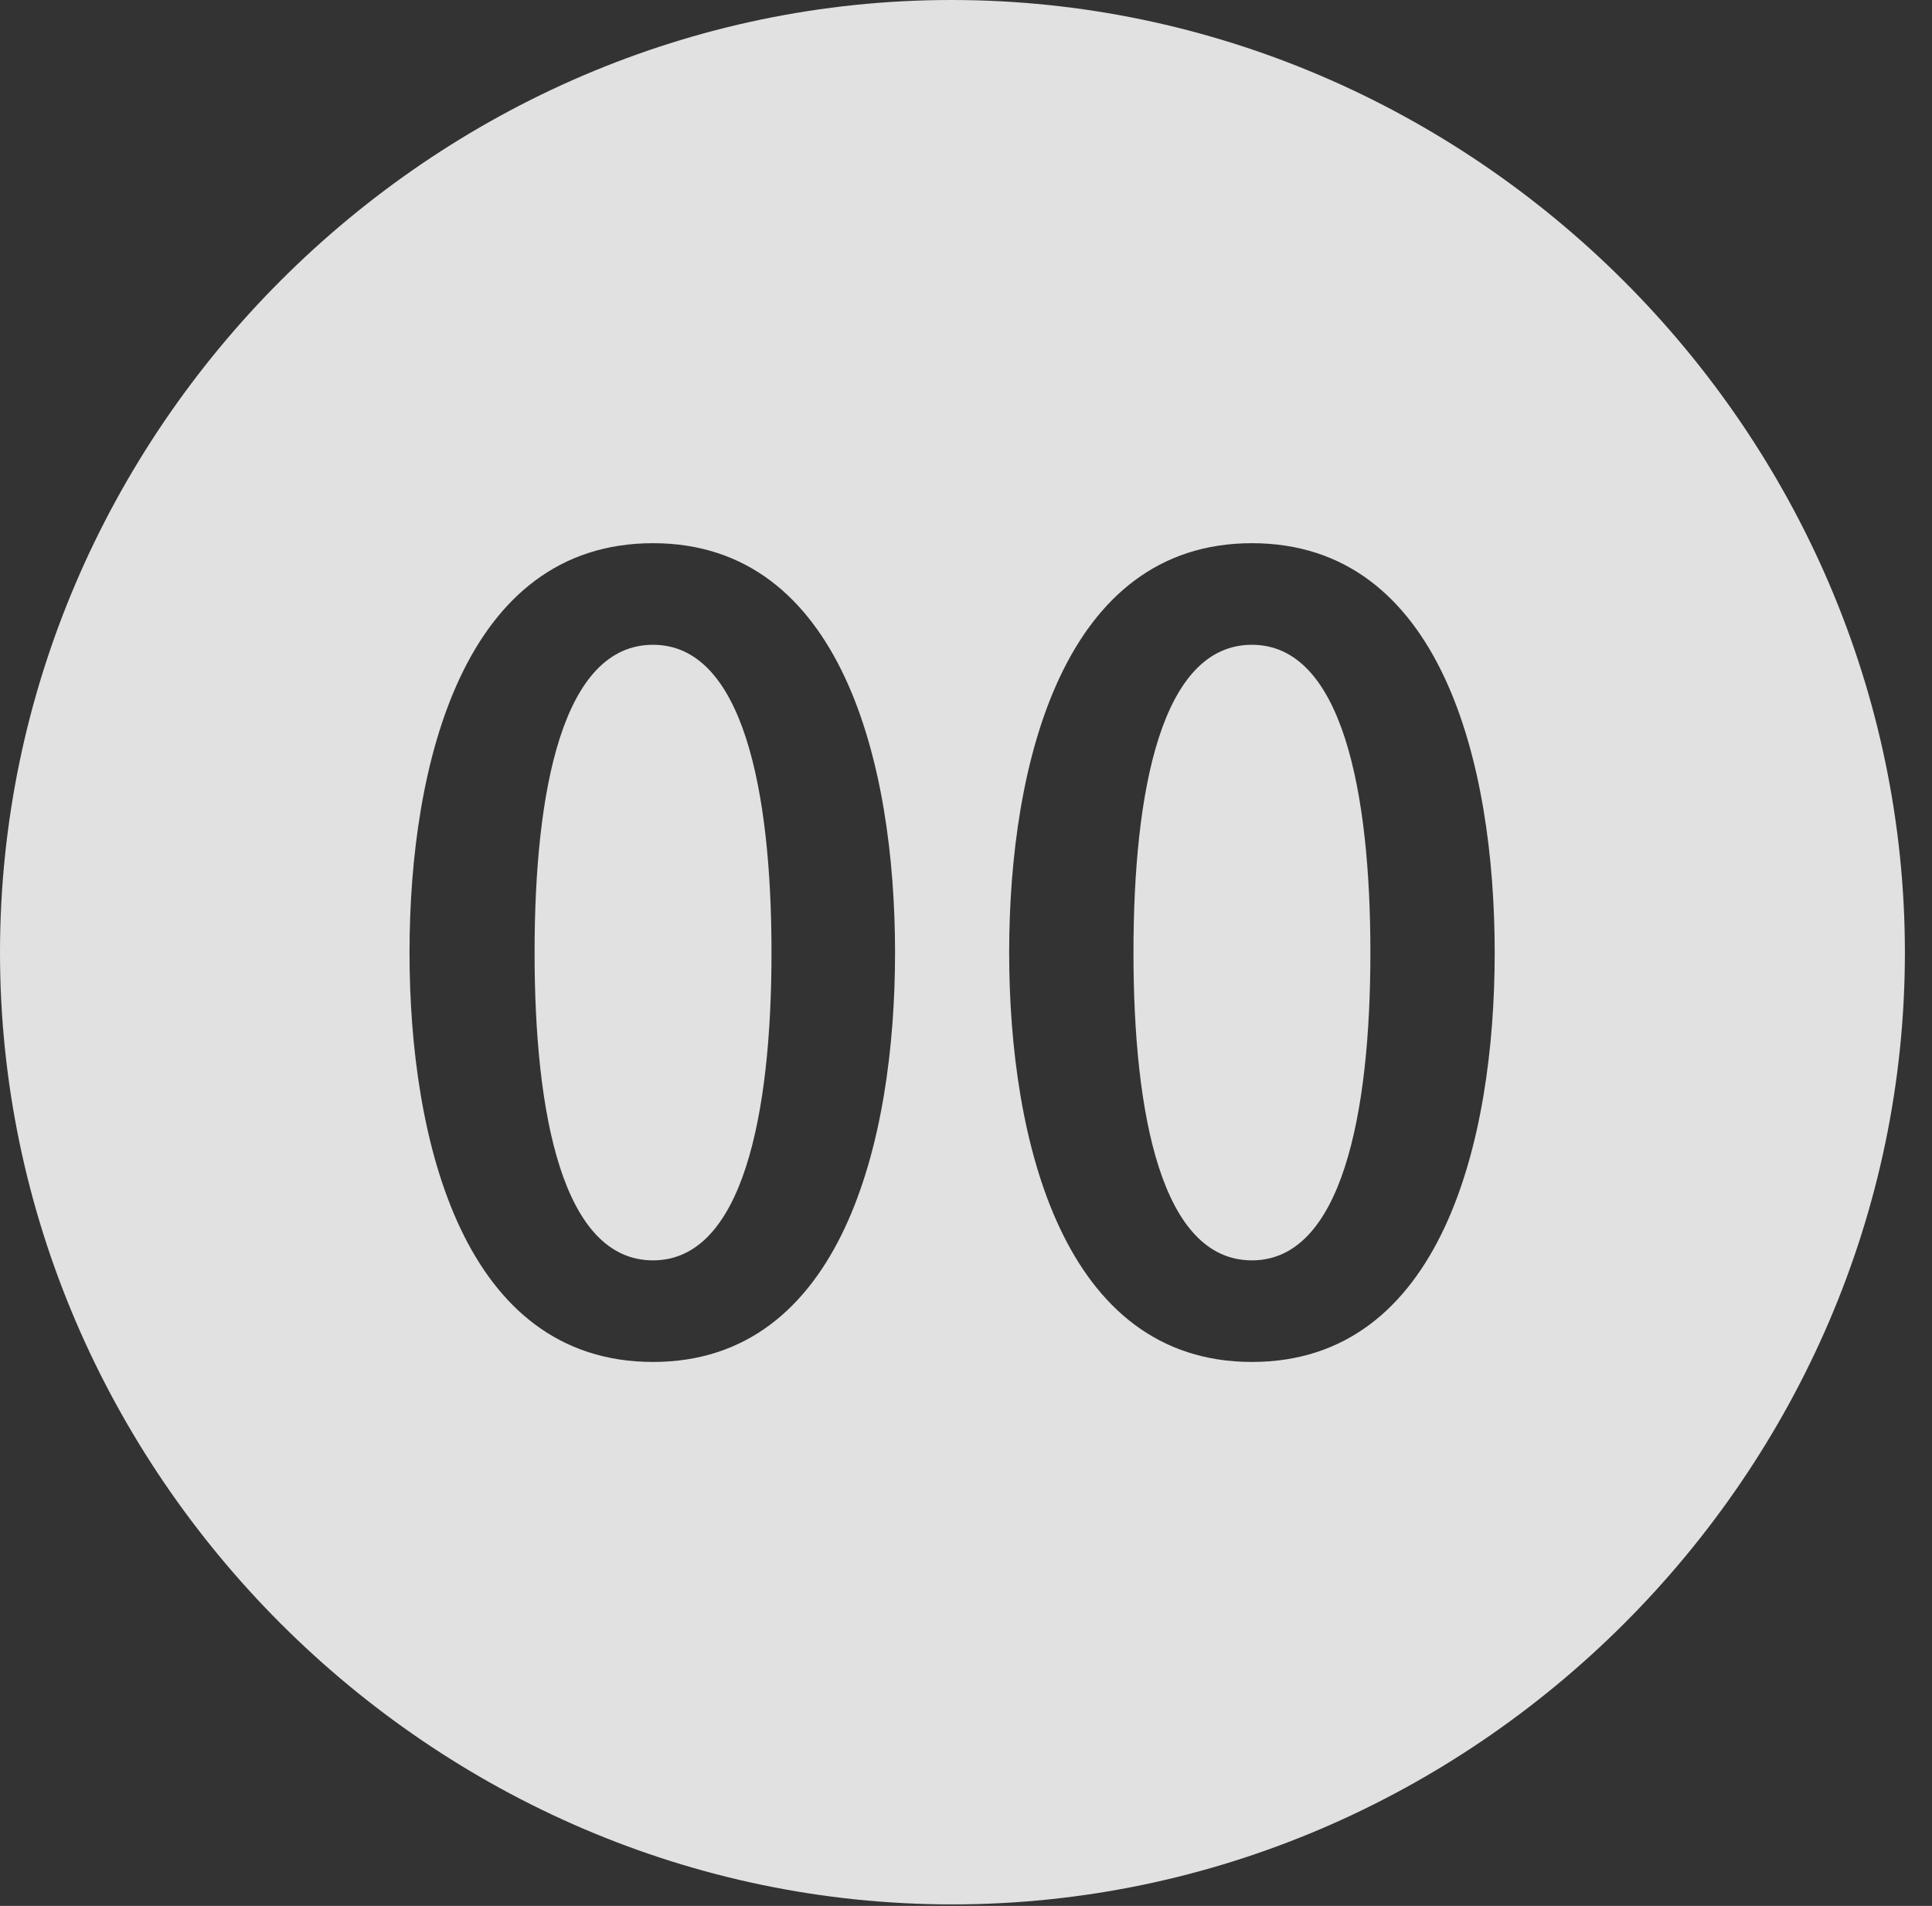 <?xml version="1.0" encoding="UTF-8"?>
<!--Generator: Apple Native CoreSVG 232.5-->
<!DOCTYPE svg
PUBLIC "-//W3C//DTD SVG 1.1//EN"
       "http://www.w3.org/Graphics/SVG/1.1/DTD/svg11.dtd">
<svg version="1.1" xmlns="http://www.w3.org/2000/svg" xmlns:xlink="http://www.w3.org/1999/xlink" width="25.801" height="25.459">
 <rect width="100%" height="100%" fill="#333333" stroke="none"/>
 <g>
  <rect height="25.459" opacity="0" width="25.801" x="0" y="0"/>
  <path d="M25.439 12.725C25.439 19.678 19.678 25.439 12.715 25.439C5.762 25.439 0 19.678 0 12.725C0 5.762 5.752 0 12.705 0C19.668 0 25.439 5.762 25.439 12.725ZM5.469 12.725C5.469 15.244 6.191 18.193 8.721 18.193C11.24 18.193 11.953 15.244 11.953 12.725C11.953 10.205 11.24 7.256 8.721 7.256C6.191 7.256 5.469 10.205 5.469 12.725ZM13.477 12.725C13.477 15.244 14.199 18.193 16.719 18.193C19.248 18.193 19.961 15.244 19.961 12.725C19.961 10.205 19.248 7.256 16.719 7.256C14.199 7.256 13.477 10.205 13.477 12.725ZM10.303 12.725C10.303 14.873 9.922 16.836 8.721 16.836C7.51 16.836 7.139 14.873 7.139 12.725C7.139 10.566 7.51 8.613 8.721 8.613C9.922 8.613 10.303 10.566 10.303 12.725ZM18.301 12.725C18.301 14.873 17.92 16.836 16.719 16.836C15.508 16.836 15.137 14.873 15.137 12.725C15.137 10.566 15.508 8.613 16.719 8.613C17.92 8.613 18.301 10.566 18.301 12.725Z" fill="#ffffff" fill-opacity="0.85"/>
 </g>
</svg>
